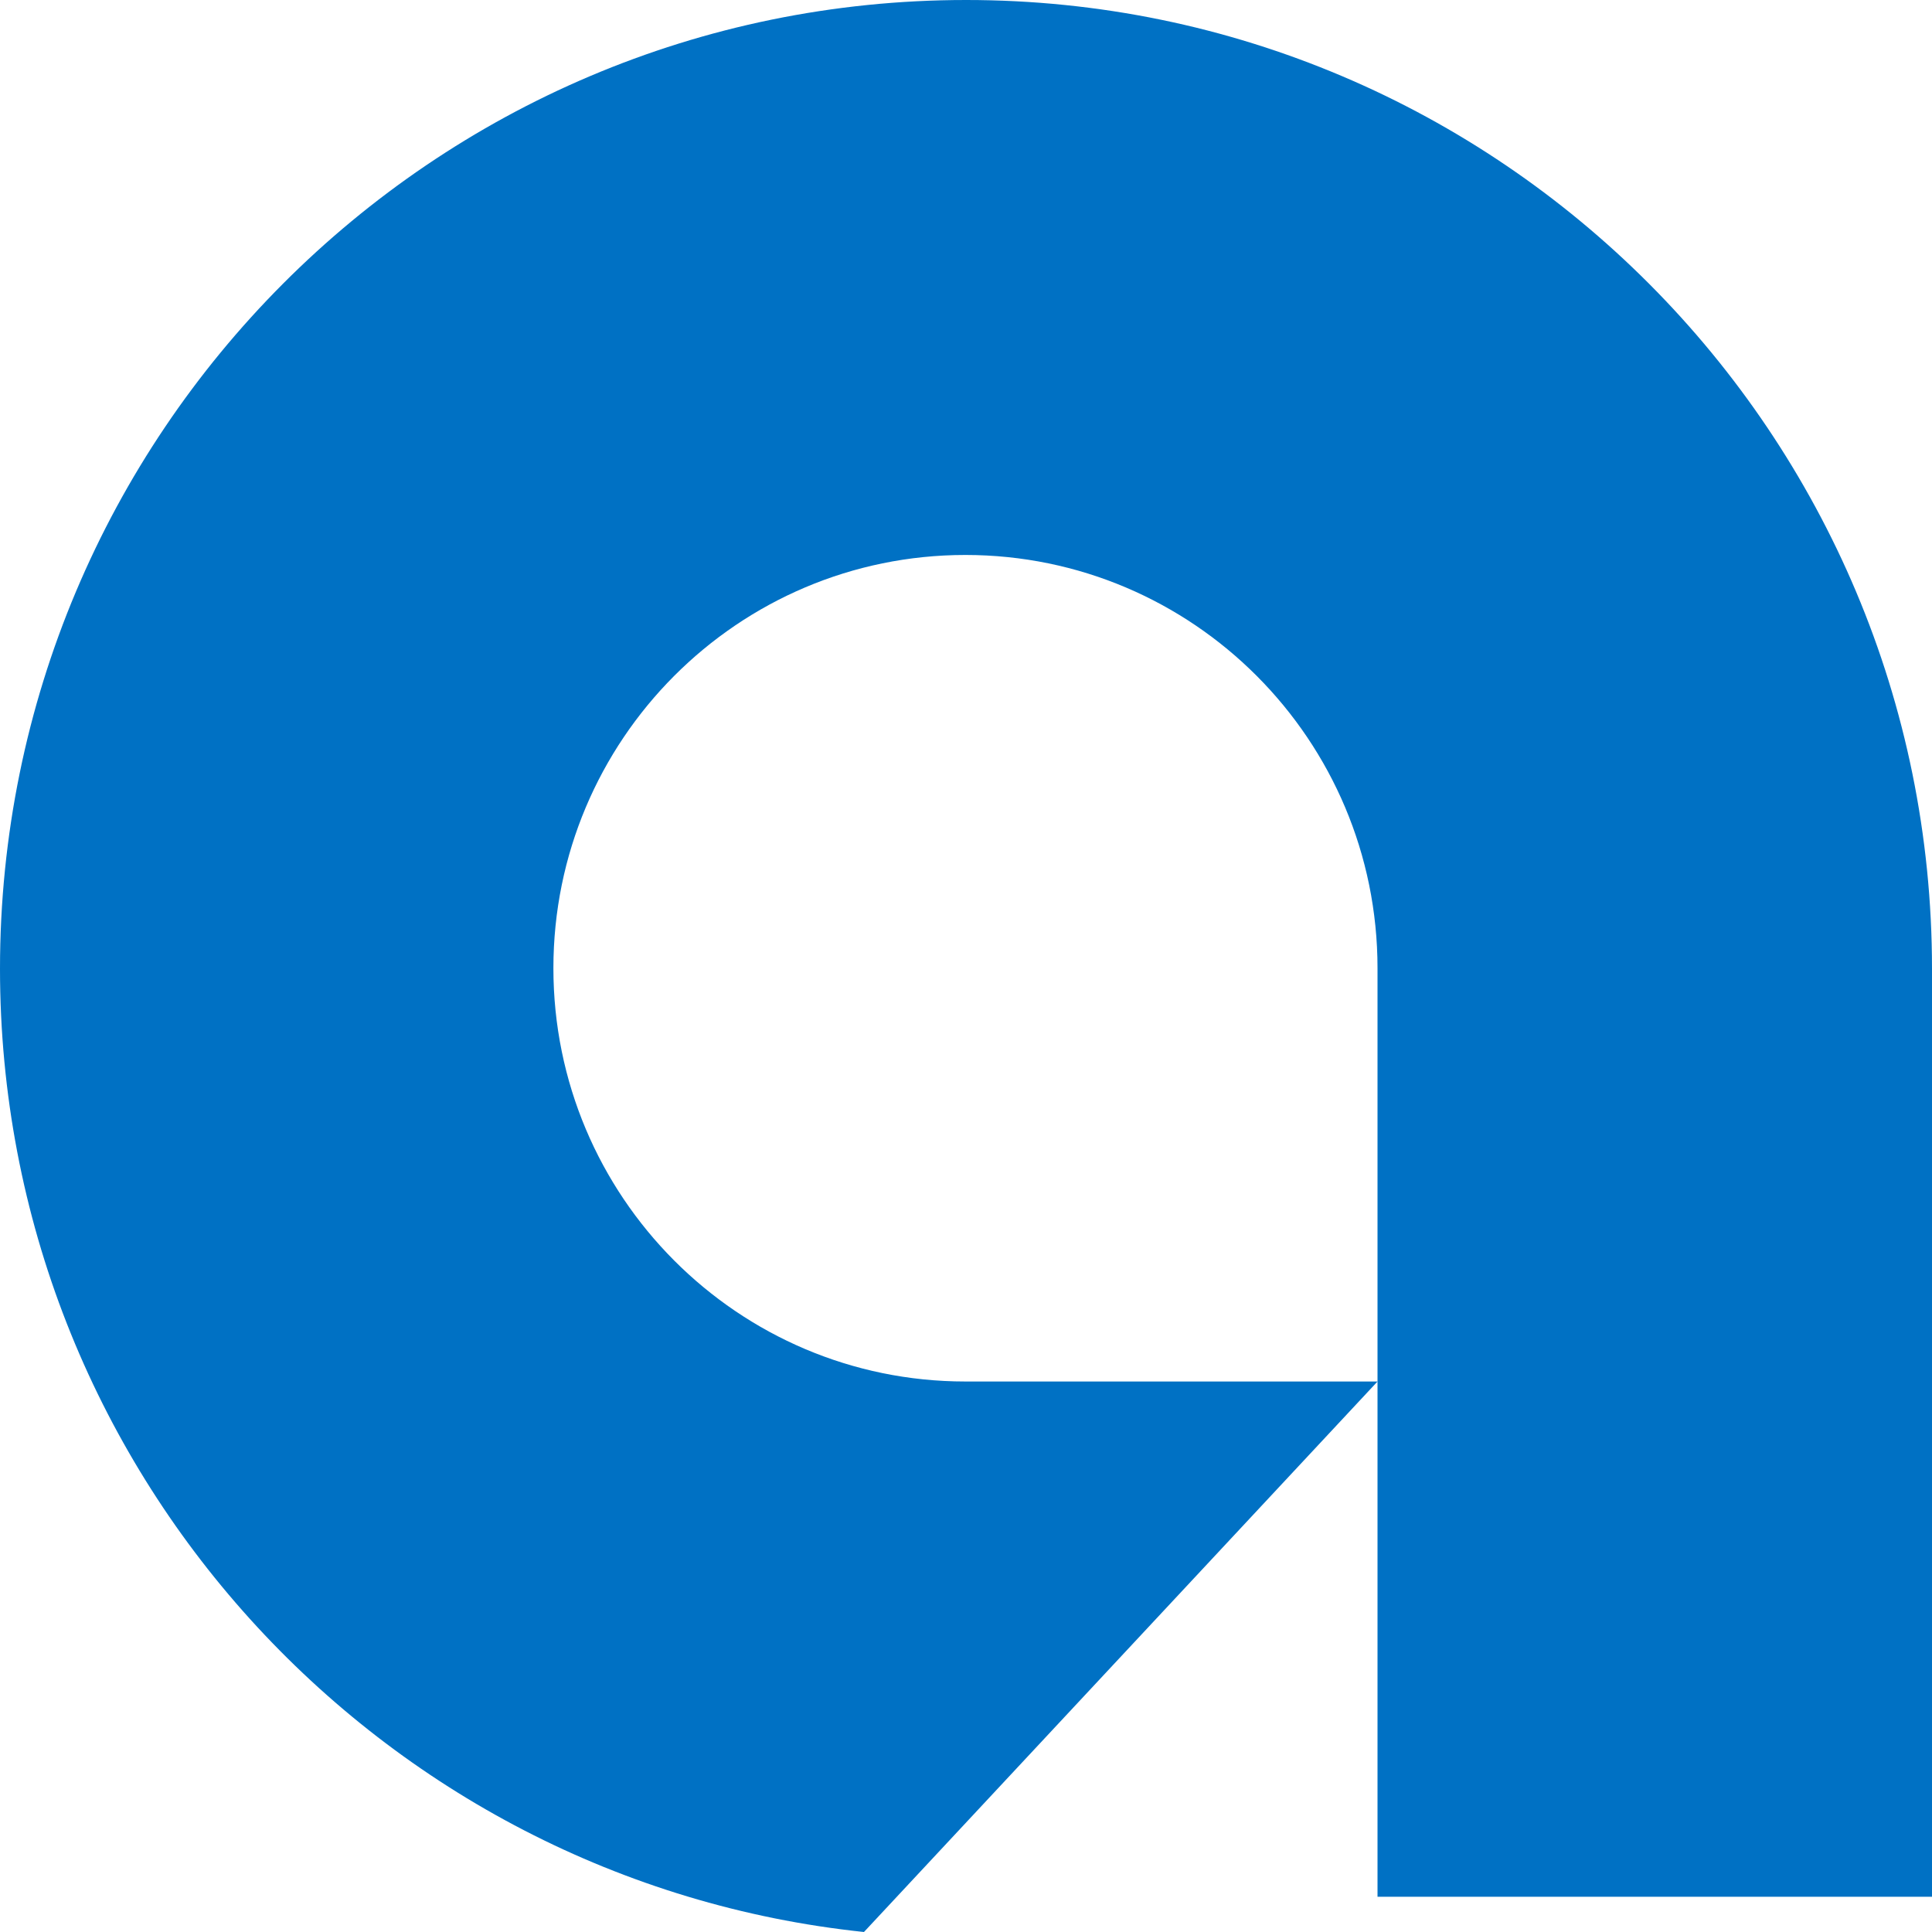<?xml version="1.0" encoding="UTF-8"?>
<svg width="16px" height="16px" viewBox="0 0 16 16" version="1.1" xmlns="http://www.w3.org/2000/svg" xmlns:xlink="http://www.w3.org/1999/xlink">
    <title>Icon/Truthmark/16</title>
    <g id="Page-1" stroke="none" stroke-width="1" fill="none" fill-rule="evenodd">
        <g id="Icons" transform="translate(-121, -945)" fill="#0071C4" fill-rule="nonzero">
            <g id="Icon/Truthmark/16" transform="translate(121, 945)">
                <path d="M8.001,0 C3.582,0 0,3.592 0,8.023 C0,12.168 3.134,15.577 7.155,16 L11.408,11.441 L11.408,15.708 L16,15.708 L16,8.023 C16,3.592 12.418,0 8.001,0 L8.001,0 Z M11.408,11.441 L7.995,11.441 C6.111,11.441 4.583,9.908 4.583,8.018 C4.583,6.128 6.111,4.596 7.995,4.596 C9.88,4.596 11.408,6.128 11.408,8.018 L11.408,11.441 Z"></path>
            </g>
        </g>
    </g>
</svg>